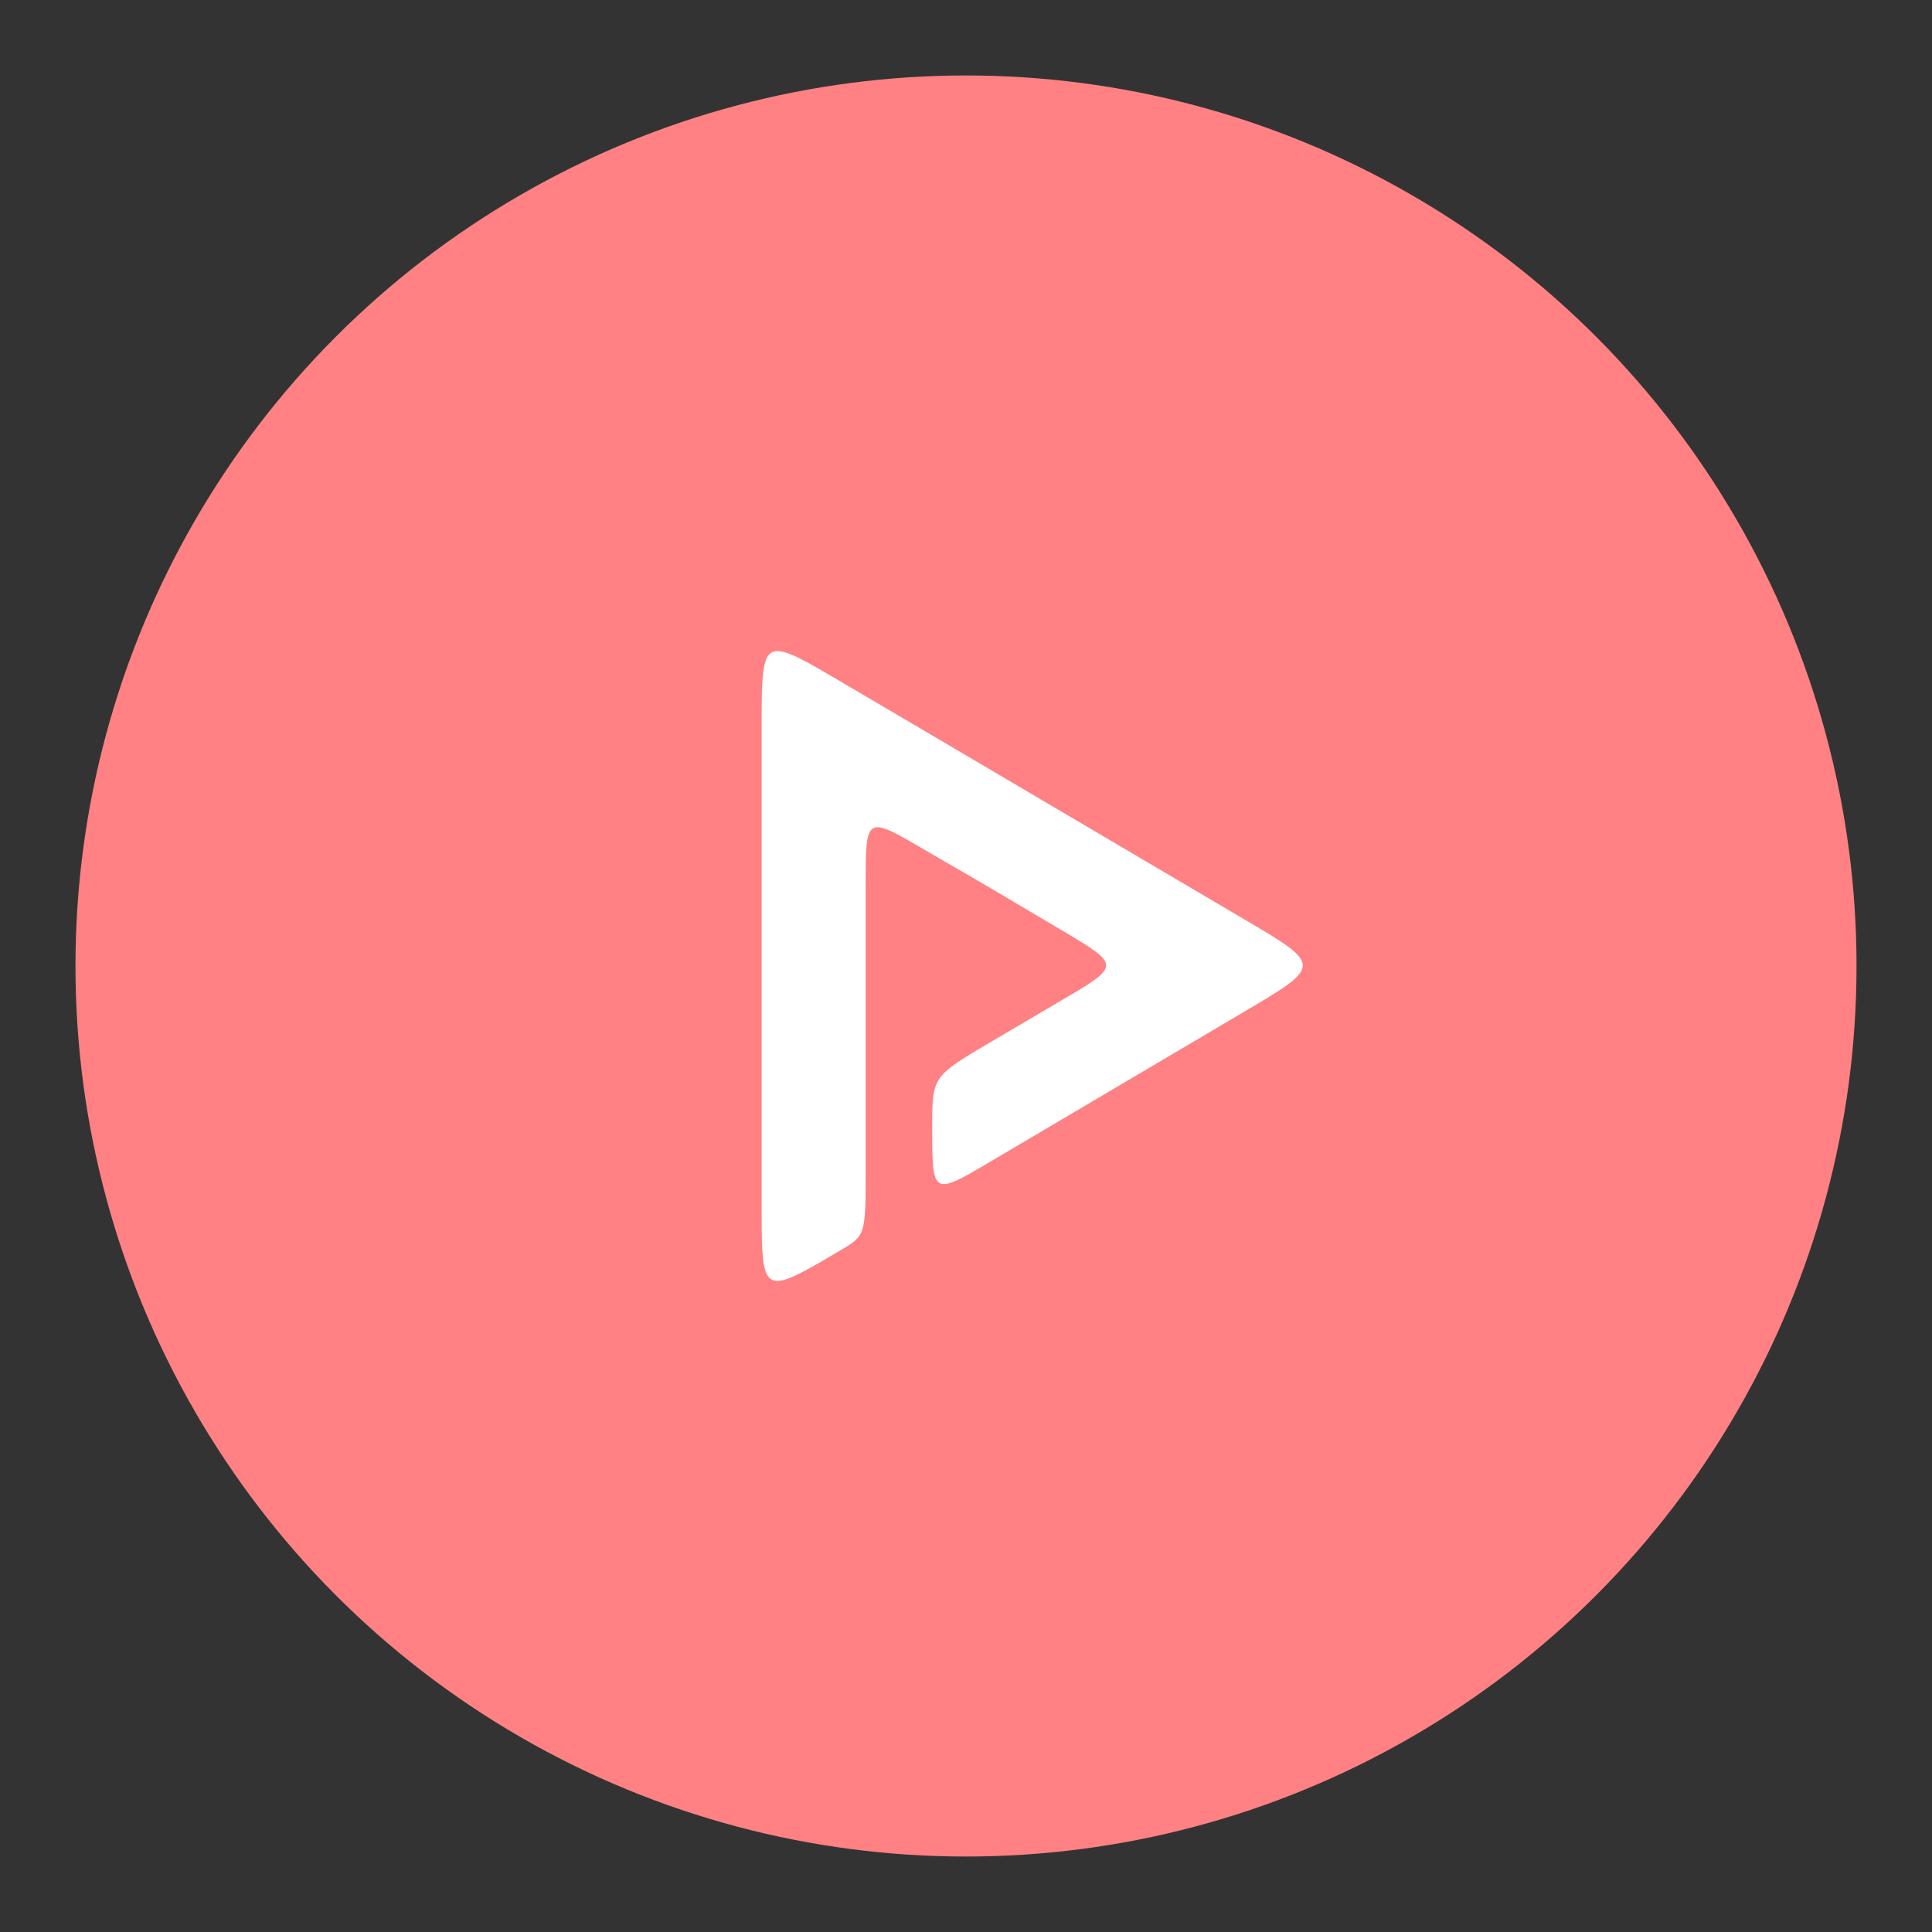 <?xml version="1.0" encoding="UTF-8" standalone="no"?>
<!-- Generator: Adobe Illustrator 22.1.0, SVG Export Plug-In . SVG Version: 6.00 Build 0)  -->

<svg
   xmlns:dc="http://purl.org/dc/elements/1.1/"
   xmlns:cc="http://creativecommons.org/ns#"
   xmlns:rdf="http://www.w3.org/1999/02/22-rdf-syntax-ns#"
   xmlns:svg="http://www.w3.org/2000/svg"
   xmlns="http://www.w3.org/2000/svg"
   xmlns:sodipodi="http://sodipodi.sourceforge.net/DTD/sodipodi-0.dtd"
   xmlns:inkscape="http://www.inkscape.org/namespaces/inkscape"
   version="1.1"
   id="Слой_1"
   x="0px"
   y="0px"
   viewBox="0 0 192 192"
   enable-background="new 0 0 192 192"
   xml:space="preserve"
   sodipodi:docname="newpipe.svg"
   inkscape:version="0.92.2pre0 650254f, 2017-08-06"
   inkscape:export-filename="/home/jphilippe/inkscape/icônes/delta-github/png/newpipe.png"
   inkscape:export-xdpi="90"
   inkscape:export-ydpi="90"><rect x="0" y="0" width="192" height="192" fill="#333333" stroke="none"/><defs
     id="defs11" /><sodipodi:namedview
     pagecolor="#ffffff"
     bordercolor="#666666"
     borderopacity="1"
     objecttolerance="10"
     gridtolerance="10"
     guidetolerance="10"
     inkscape:pageopacity="0"
     inkscape:pageshadow="2"
     inkscape:window-width="1884"
     inkscape:window-height="1052"
     id="namedview9"
     showgrid="false"
     inkscape:zoom="0.86915209"
     inkscape:cx="408.5855"
     inkscape:cy="203.1952"
     inkscape:window-x="36"
     inkscape:window-y="0"
     inkscape:window-maximized="1"
     inkscape:current-layer="Слой_1"
     inkscape:snap-intersection-paths="true"
     inkscape:object-nodes="true"
     inkscape:snap-center="false"
     inkscape:snap-object-midpoints="true"
     inkscape:object-paths="true" /><style
     id="style824"
     type="text/css">
	.st0{fill:#CD201F;}
	.st1{fill:#FFFFFF;}
</style><g
     id="Alapkor"
     transform="matrix(1.77,0,0,1.77,7.5,7.5)"
     style="fill:#ff8183;fill-opacity:1"><circle
       style="fill:#ff8183;fill-opacity:1"
       id="XMLID_23_"
       class="st0"
       cx="50"
       cy="50"
       r="50" /></g><path
     style="fill:#ffffff;stroke-width:1.066"
     d="m 77.1,64.713 c -1.409,0.164 -1.41,2.433 -1.41,7.615 v 47.387 c 0,7.545 -7.8e-5,8.884 4.391,6.523 0.947,-0.509 2.098,-1.191 3.498,-2.019 2.451,-1.449 2.451,-1.449 2.451,-8.324 v -5.024 -8.953 -13.987 c 0,-6.908 0,-6.908 5.921,-3.44 0.493,0.289 1.008,0.59 1.542,0.903 3.519,2.011 7.812,4.553 11.999,7.041 5.911,3.511 5.911,3.511 -0.029,6.996 -2.501,1.469 -4.801,2.823 -6.905,4.063 -5.916,3.487 -5.916,3.487 -5.916,8.51 0,0.686 0,1.304 0.006,1.856 0.053,4.967 0.585,4.653 5.901,1.509 7.697,-4.552 16.075,-9.504 24.98,-14.757 7.916,-4.666 7.917,-4.665 -0.002,-9.326 C 112.882,85.018 101.962,78.573 92,72.707 88.846,70.85 86.003,69.176 83.607,67.767 80.143,65.731 78.196,64.585 77.1,64.713 Z"
     id="XMLID_19_"
     inkscape:connector-curvature="0"
     sodipodi:nodetypes="sssscccccccccccscccccs" /><g
     id="Vonalak"
     transform="translate(-222.582,84.185)" /></svg>
